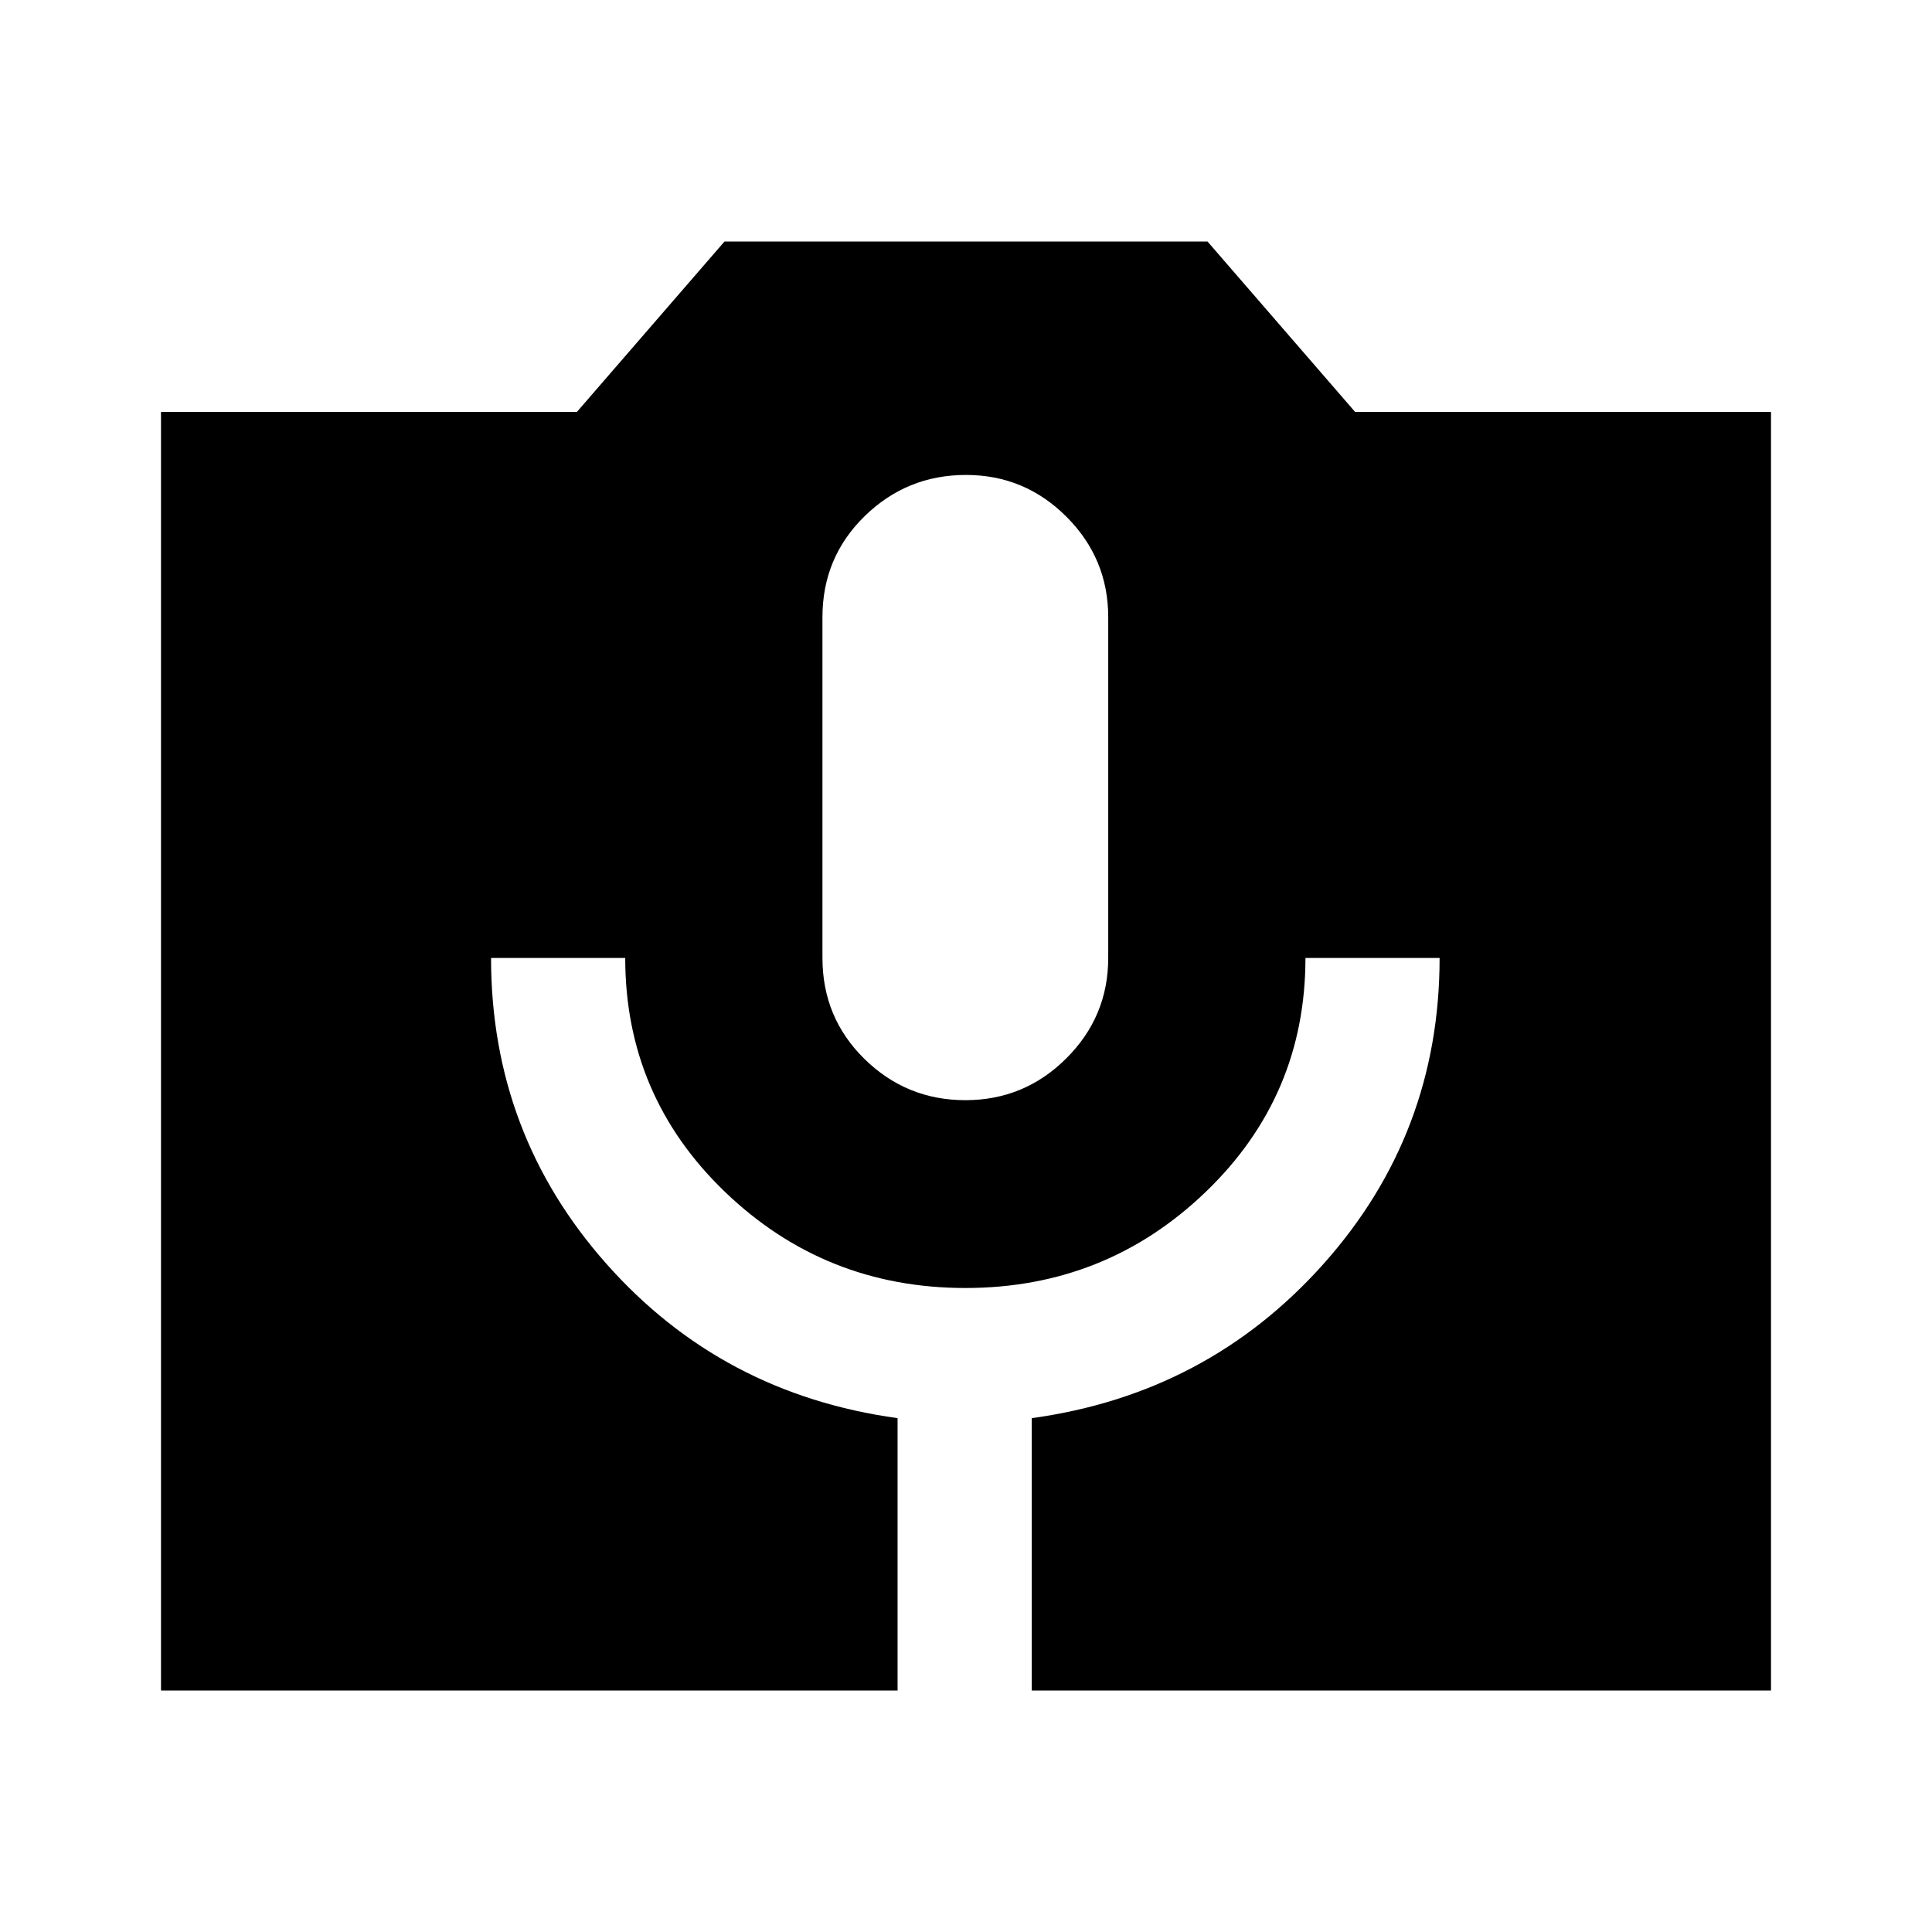 <svg xmlns="http://www.w3.org/2000/svg" height="40" viewBox="0 -960 960 960" width="40"><path d="M80-120v-635.33h206.67L360-840h240l73.33 84.67H880V-120H512.67v-135.33q87.33-12 145-76.67 57.66-64.67 57.66-152h-66.66q0 68.67-49.64 116.33Q549.4-320 479.7-320q-69.7 0-119.37-47.67-49.66-47.66-49.66-116.33H244q0 87.33 57.33 152 57.34 64.67 144.67 76.67V-120H80Zm399.7-293.33q29.3 0 50.13-20.76 20.84-20.76 20.84-49.91v-169.33q0-29.15-20.76-49.91Q509.15-724 480-724q-29.42 0-50.38 20.5-20.95 20.5-20.95 50.17V-484q0 29.67 20.86 50.17 20.87 20.5 50.17 20.5Z"/></svg>